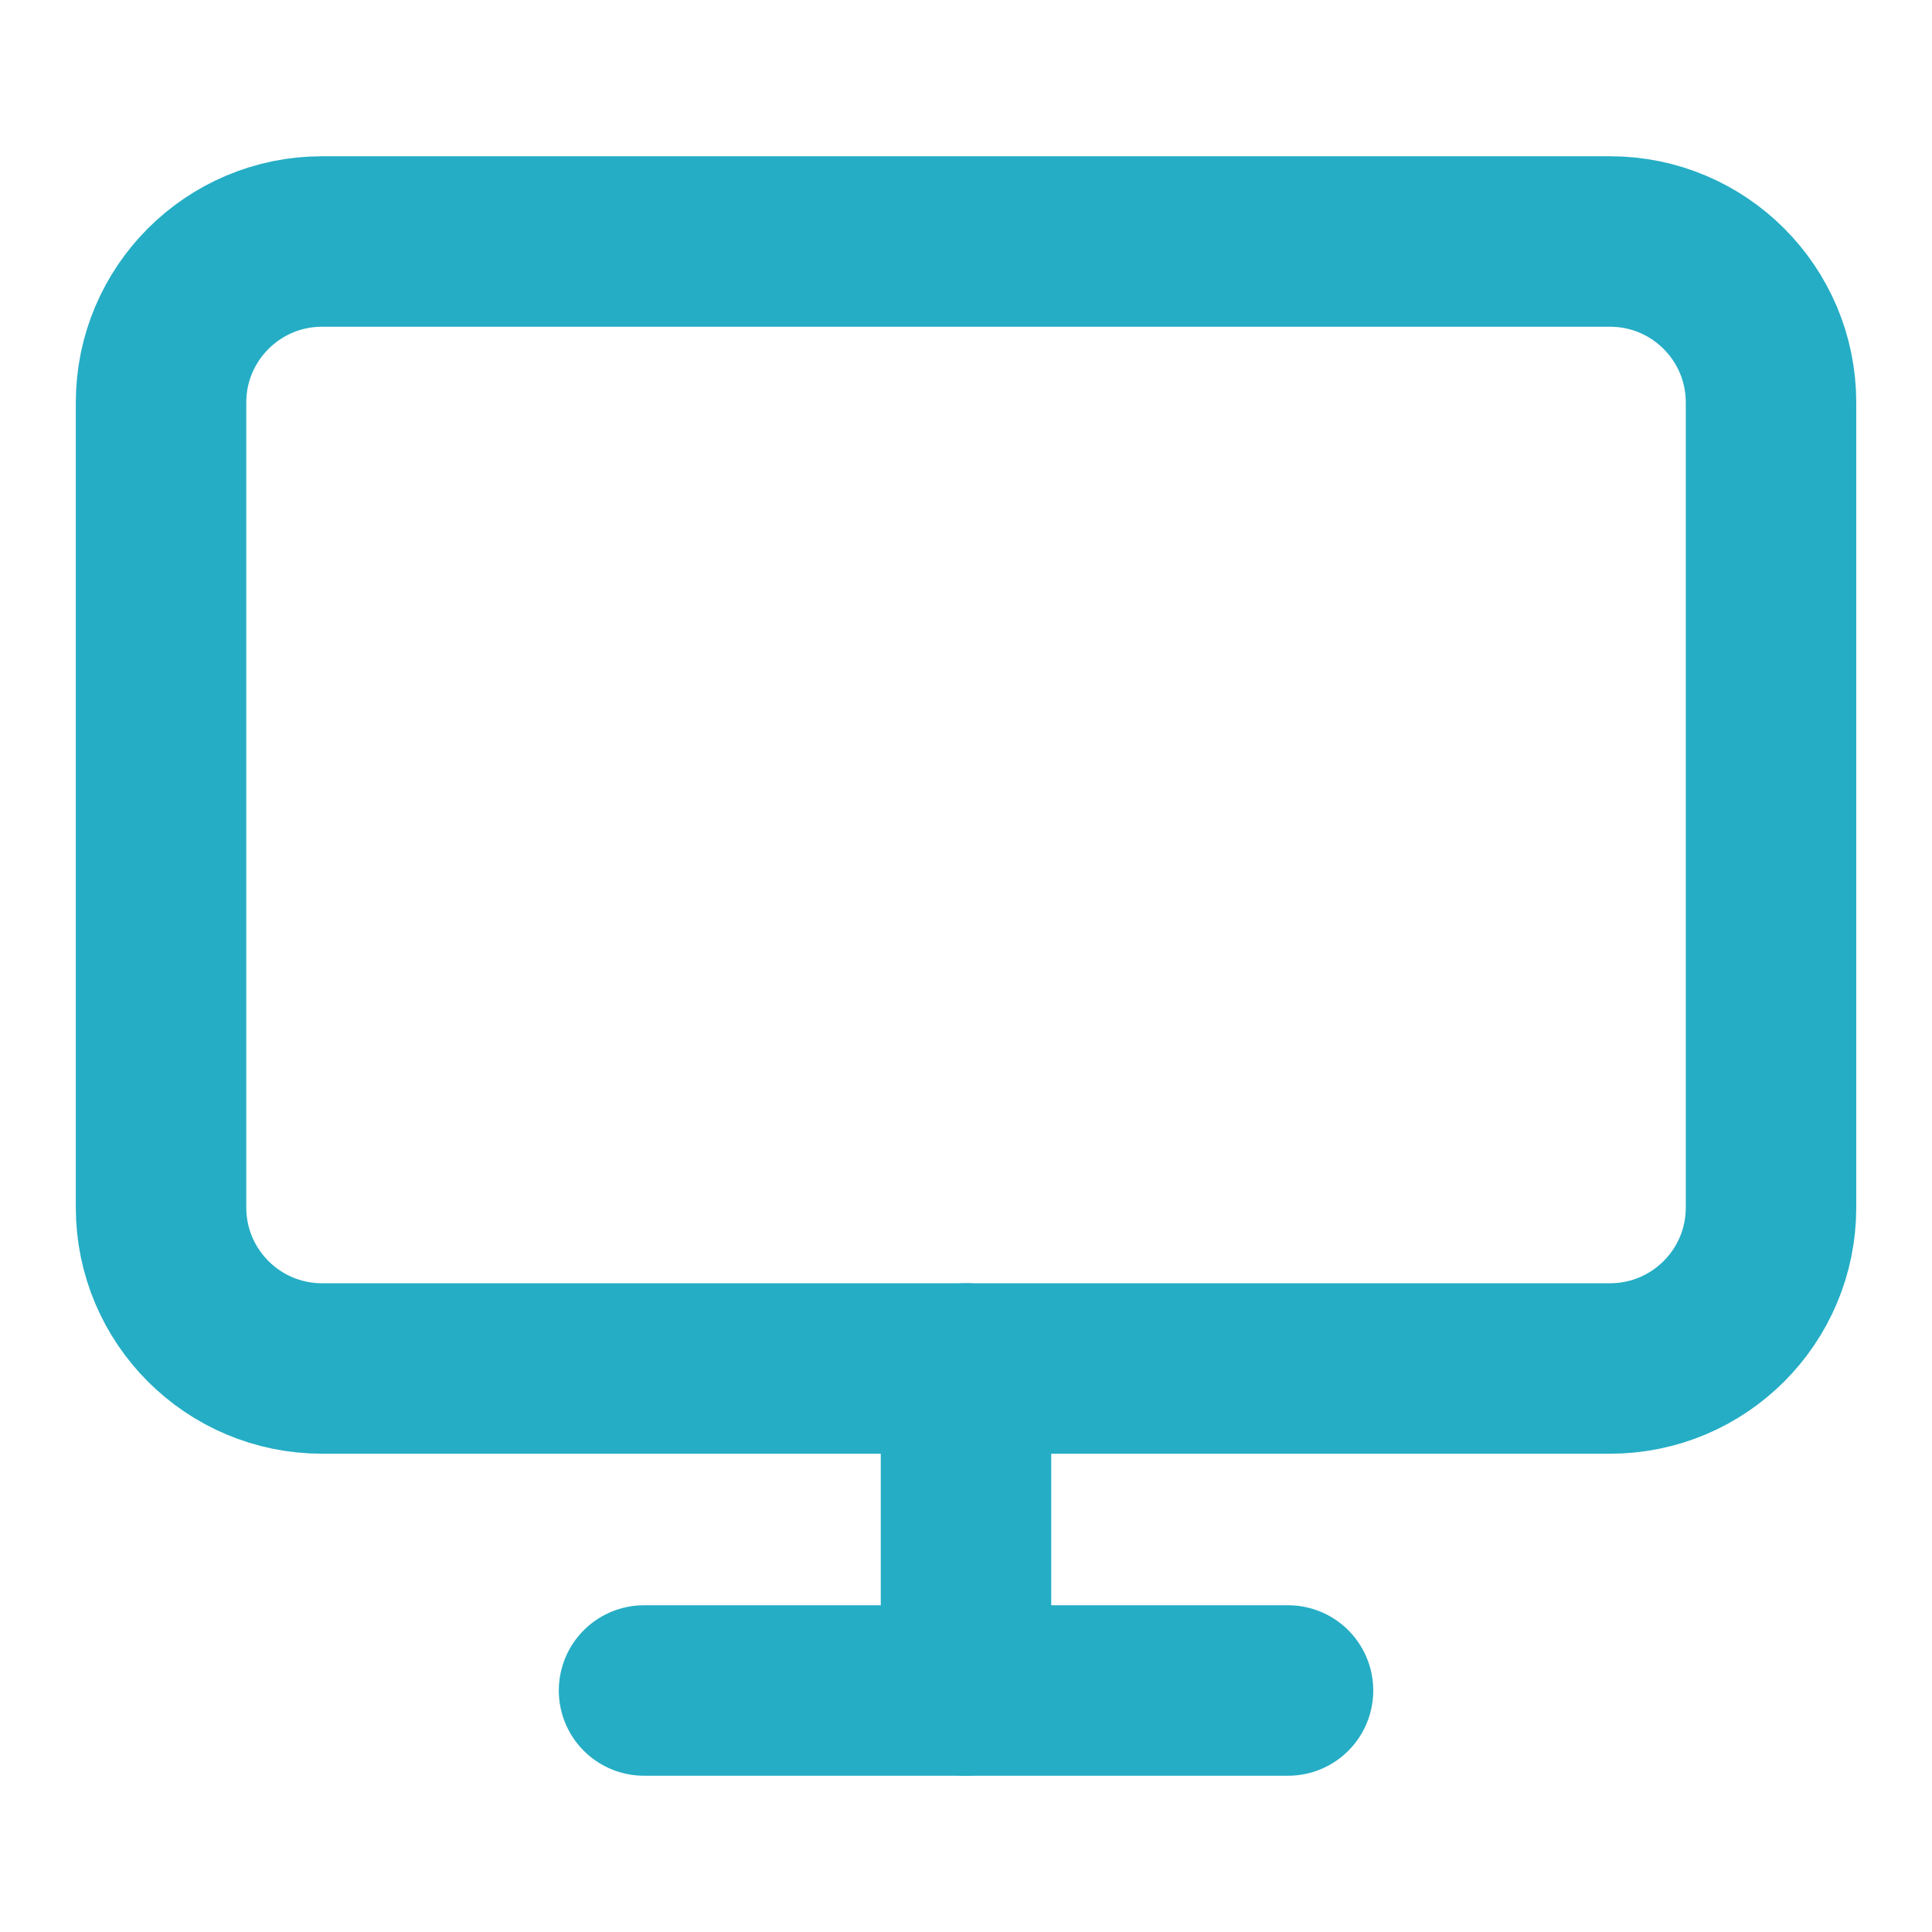 <svg width="34" height="34" viewBox="0 0 34 34" fill="none" xmlns="http://www.w3.org/2000/svg">
<path d="M28.334 4.25H5.667C4.103 4.25 2.834 5.519 2.834 7.083V21.25C2.834 22.815 4.103 24.083 5.667 24.083H28.334C29.899 24.083 31.167 22.815 31.167 21.25V7.083C31.167 5.519 29.899 4.25 28.334 4.25Z" stroke="#25ADC5" stroke-width="3" stroke-linecap="round" stroke-linejoin="round"/>
<path d="M11.334 29.75H22.667" stroke="#25ADC5" stroke-width="3" stroke-linecap="round" stroke-linejoin="round"/>
<path d="M17 24.083V29.75" stroke="#25ADC5" stroke-width="3" stroke-linecap="round" stroke-linejoin="round"/>
</svg>

